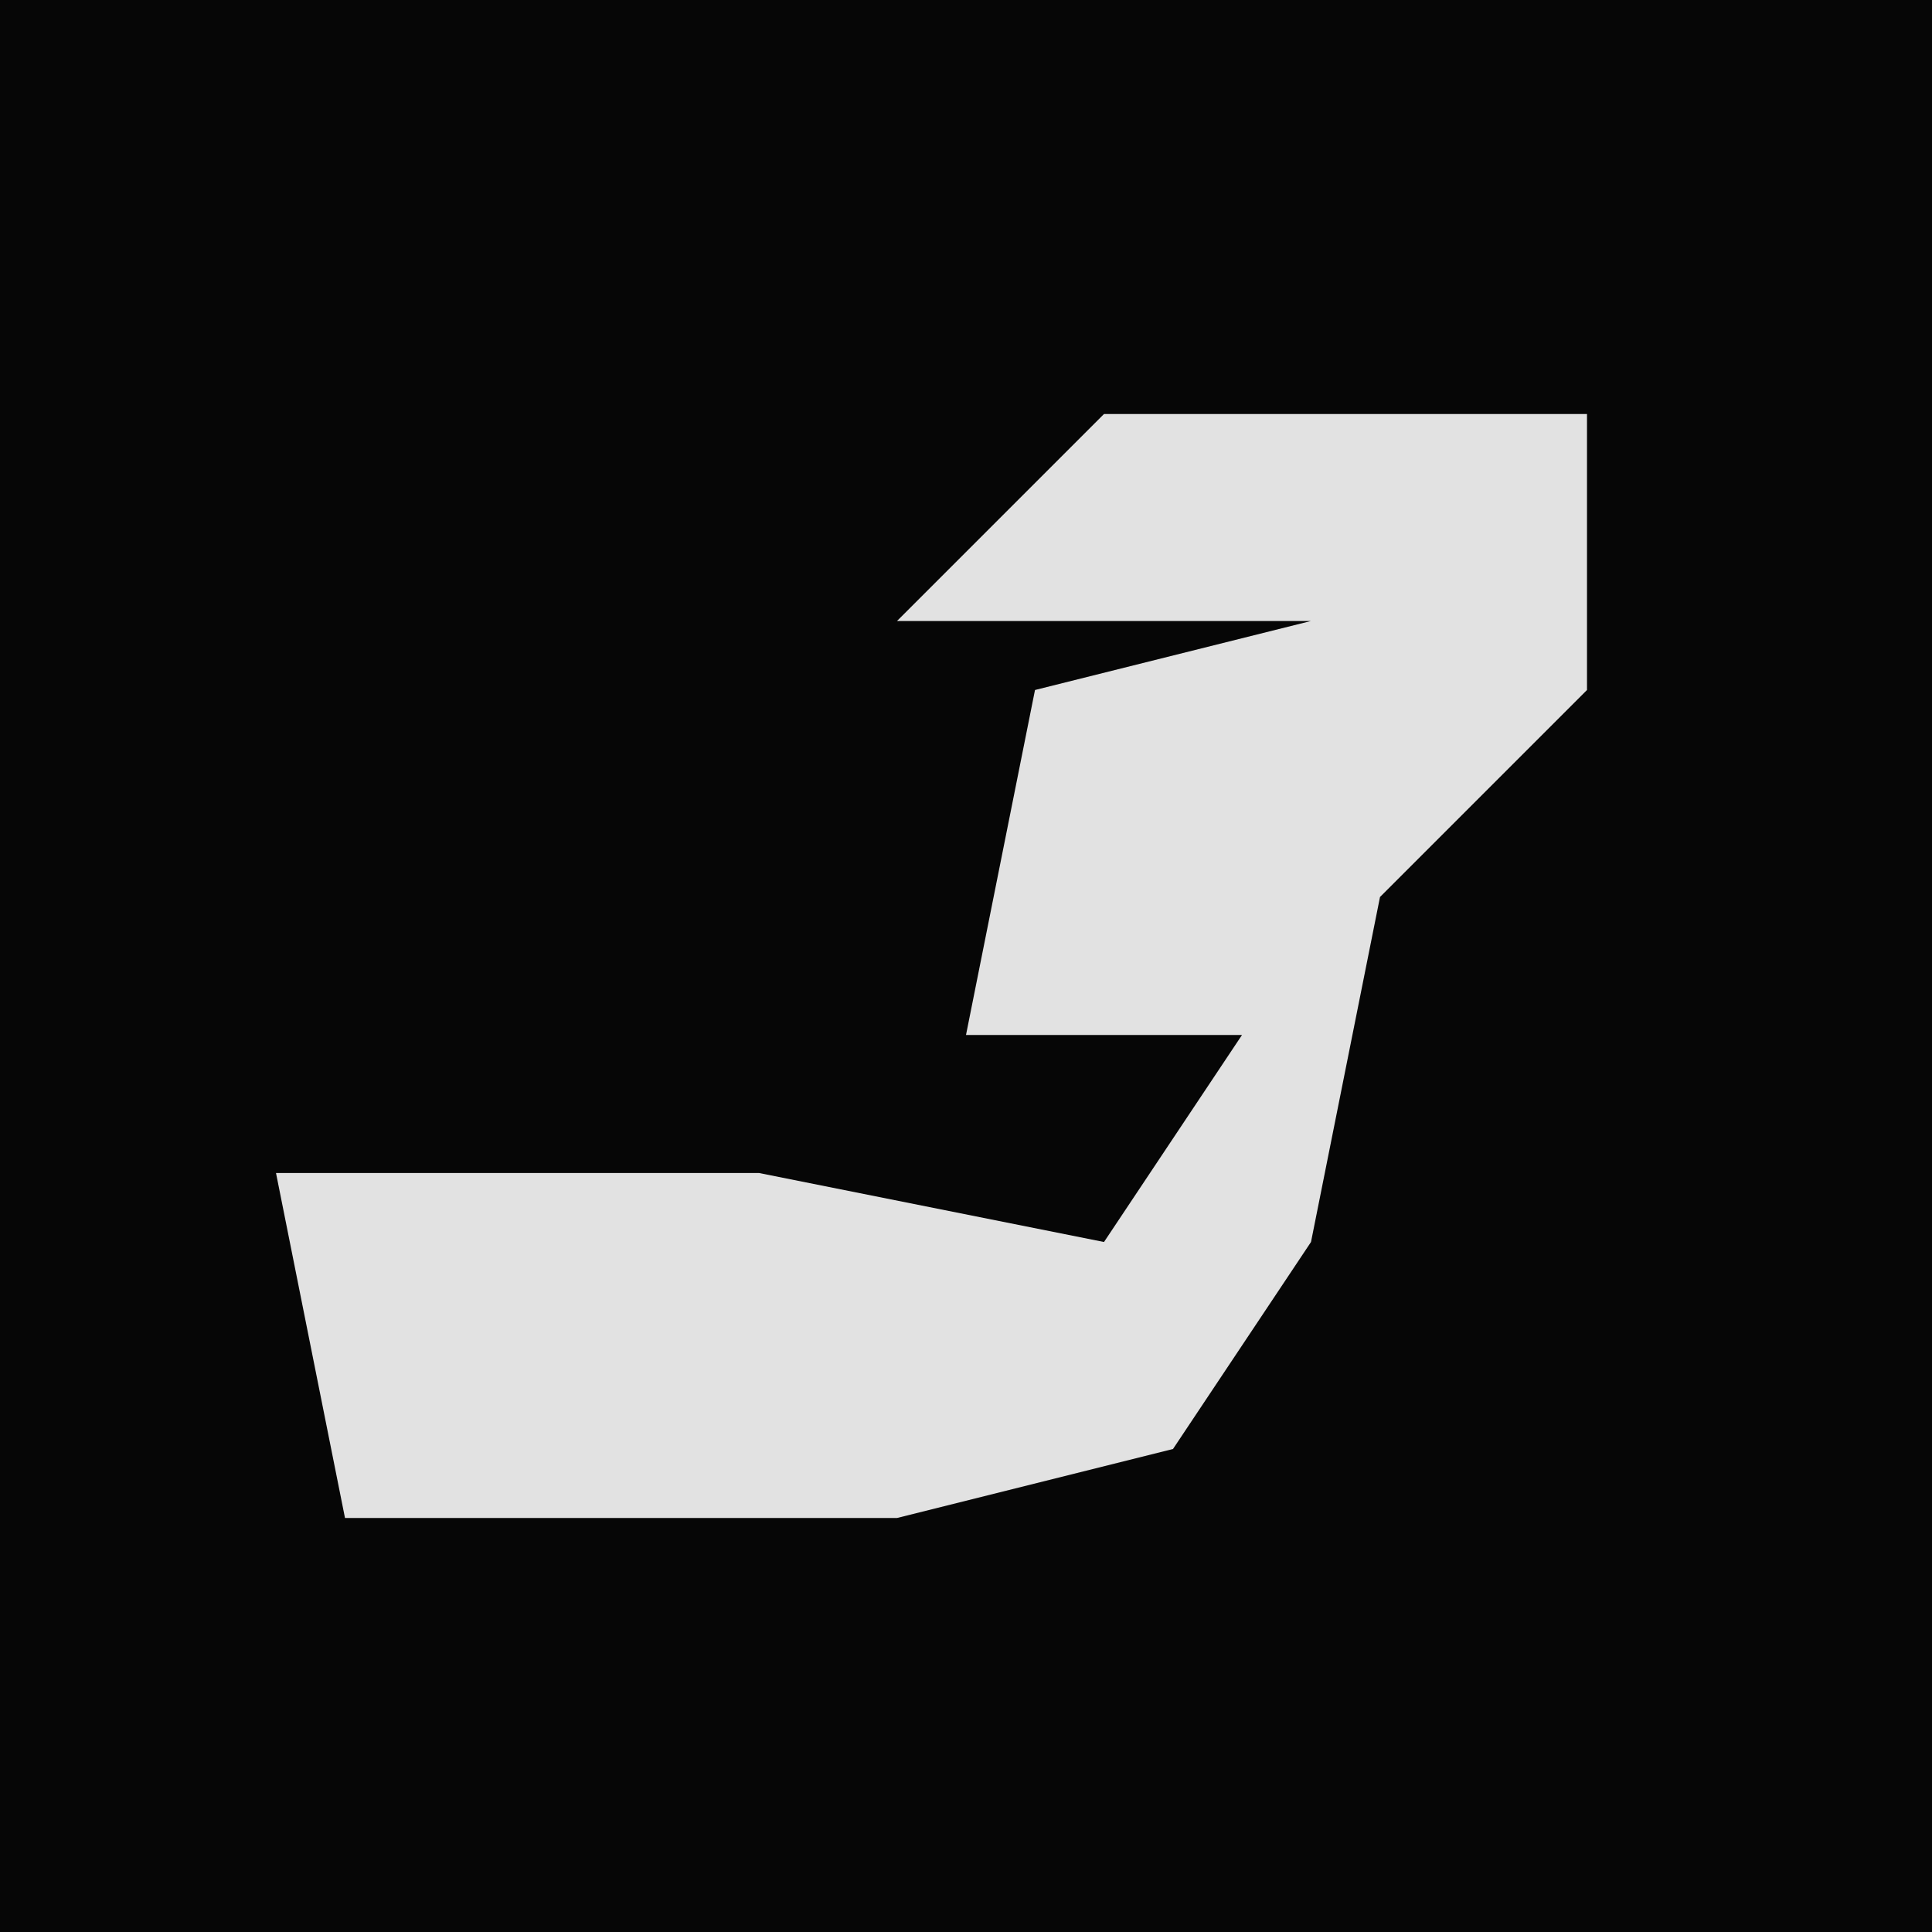 <?xml version="1.0" encoding="UTF-8"?>
<svg version="1.1" xmlns="http://www.w3.org/2000/svg" width="28" height="28">
<path d="M0,0 L28,0 L28,28 L0,28 Z " fill="#060606" transform="translate(0,0)"/>
<path d="M0,0 L7,0 L7,4 L4,7 L3,12 L1,15 L-3,16 L-11,16 L-12,11 L-5,11 L0,12 L2,9 L-2,9 L-1,4 L3,3 L-3,3 Z " fill="#E2E2E2" transform="translate(16,6)"/>
</svg>
